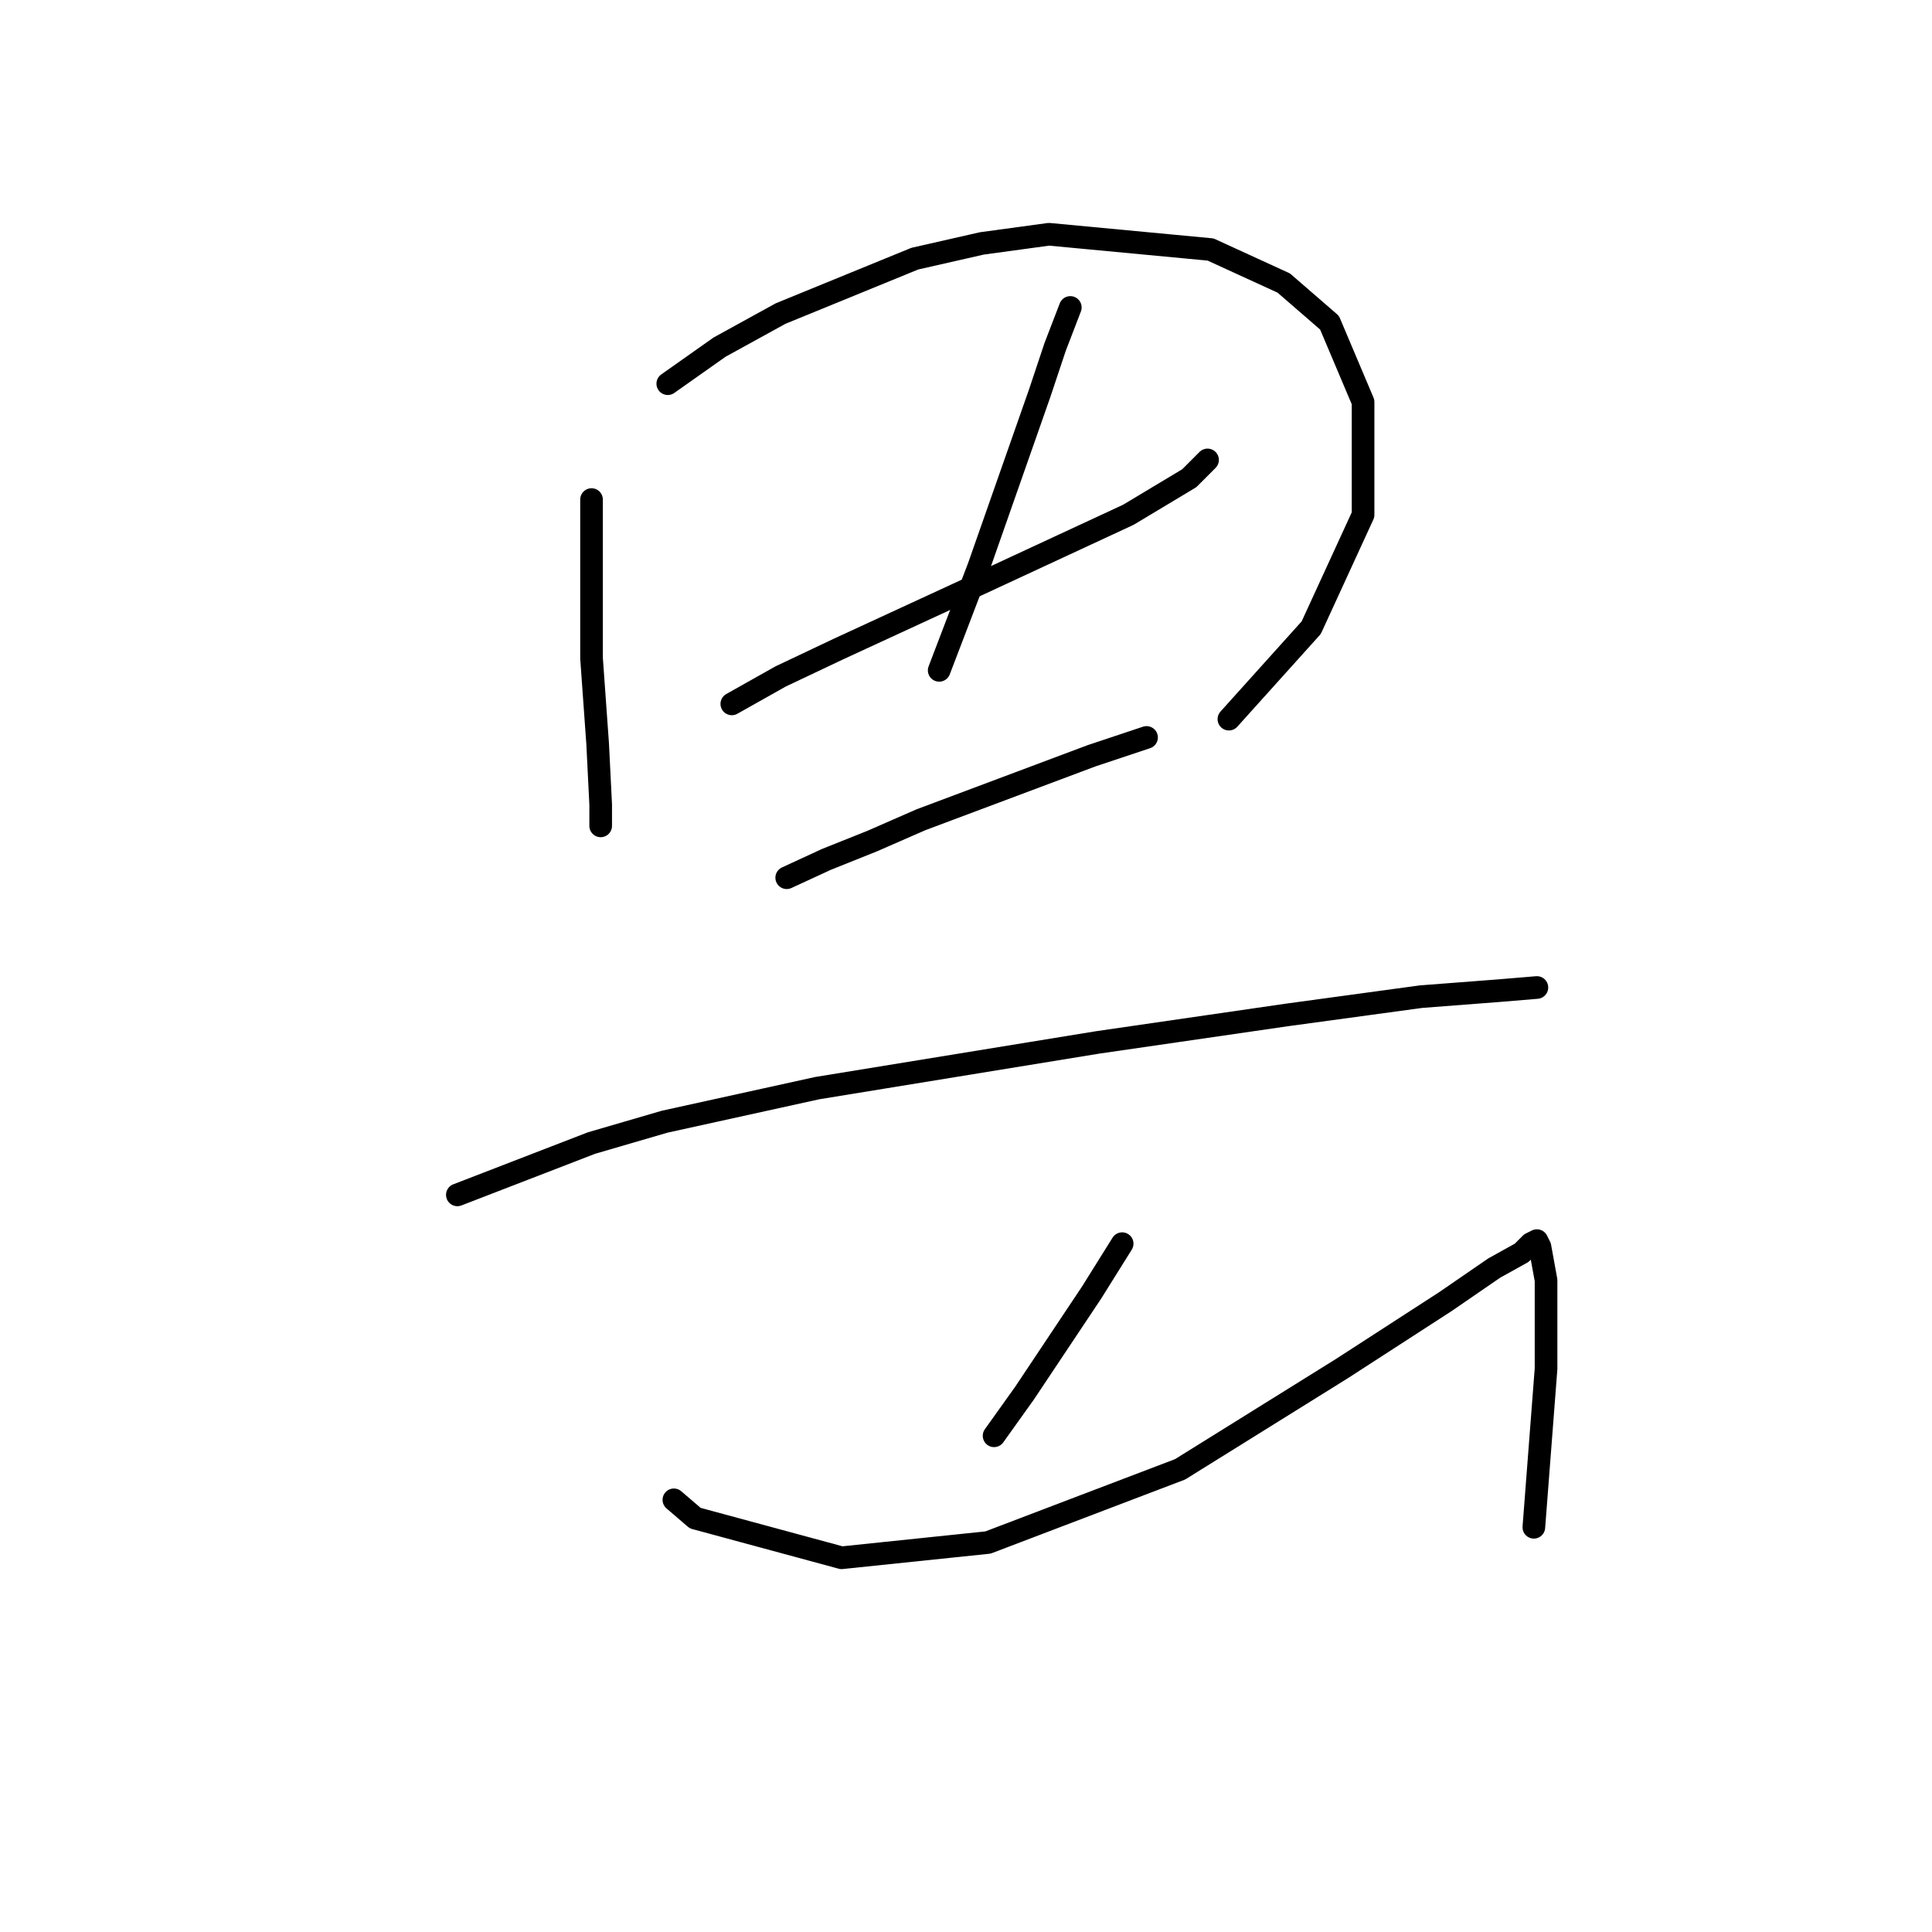 <?xml version="1.0" standalone="no"?>
    <svg width="256" height="256" xmlns="http://www.w3.org/2000/svg" version="1.1">
    <polyline stroke="black" stroke-width="3" stroke-linecap="round" fill="transparent" stroke-linejoin="round" points="78.381 66.196 78.381 80.339 78.381 87.209 79.19 98.523 79.594 106.604 79.594 109.433 79.594 109.433 " />
        <polyline stroke="black" stroke-width="3" stroke-linecap="round" fill="transparent" stroke-linejoin="round" points="88.483 50.841 95.353 45.992 103.434 41.547 121.214 34.274 130.104 32.253 138.994 31.041 160.41 33.061 170.108 37.506 176.169 42.759 180.614 53.266 180.614 68.217 173.745 83.168 162.835 95.29 162.835 95.29 " />
        <polyline stroke="black" stroke-width="3" stroke-linecap="round" fill="transparent" stroke-linejoin="round" points="96.969 93.27 103.434 89.633 111.112 85.996 126.871 78.723 149.5 68.217 157.582 63.368 160.006 60.943 160.006 60.943 " />
        <polyline stroke="black" stroke-width="3" stroke-linecap="round" fill="transparent" stroke-linejoin="round" points="141.822 40.739 139.802 45.992 137.781 52.053 129.7 75.086 124.447 88.825 124.447 88.825 " />
        <polyline stroke="black" stroke-width="3" stroke-linecap="round" fill="transparent" stroke-linejoin="round" points="104.243 116.302 109.496 113.878 115.557 111.453 122.022 108.625 144.651 100.139 151.924 97.715 151.924 97.715 " />
        <polyline stroke="black" stroke-width="3" stroke-linecap="round" fill="transparent" stroke-linejoin="round" points="60.602 158.327 78.381 151.458 88.079 148.629 108.283 144.184 145.459 138.123 170.512 134.486 188.292 132.062 198.798 131.254 203.647 130.849 203.647 130.849 " />
        <polyline stroke="black" stroke-width="3" stroke-linecap="round" fill="transparent" stroke-linejoin="round" points="148.692 164.792 144.651 171.258 135.761 184.592 131.72 190.25 131.72 190.25 " />
        <polyline stroke="black" stroke-width="3" stroke-linecap="round" fill="transparent" stroke-linejoin="round" points="89.292 198.735 92.12 201.16 111.516 206.413 130.912 204.392 156.369 194.694 177.786 181.36 191.524 172.47 197.99 168.025 201.627 166.005 202.839 164.792 203.647 164.388 204.051 165.196 204.859 169.641 204.859 181.36 203.243 202.372 203.243 202.372 " />
        </svg>
